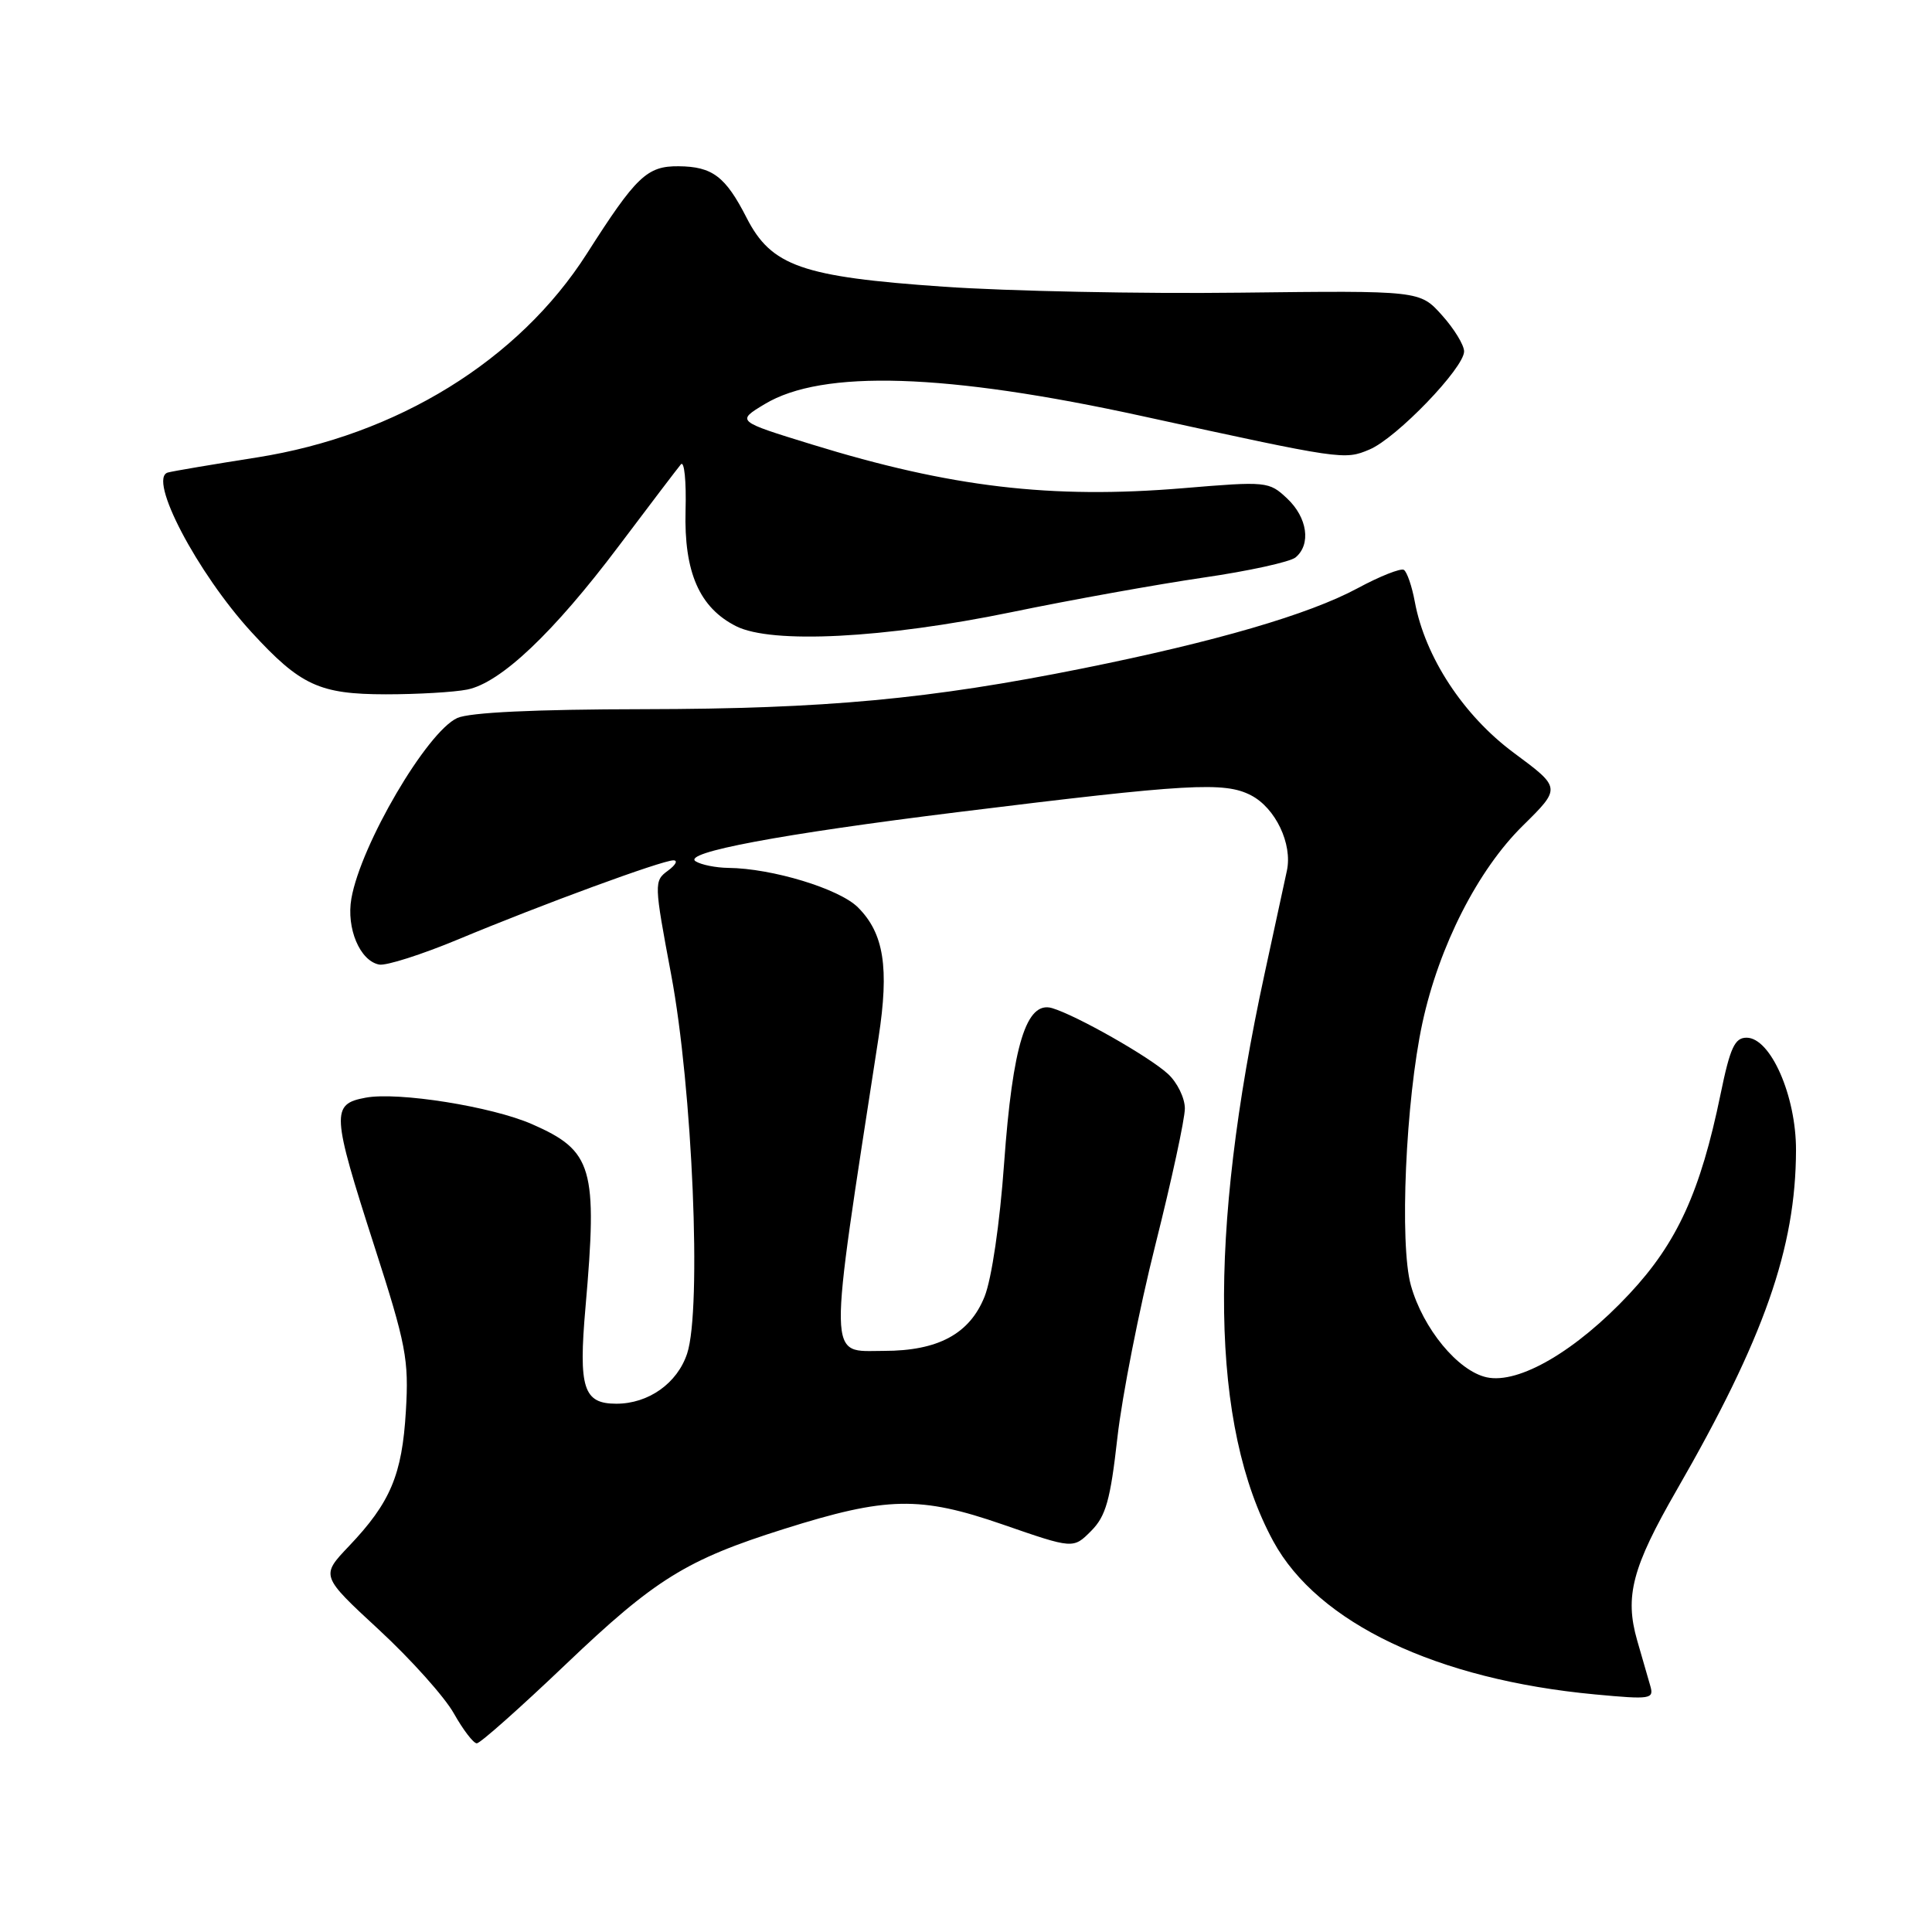 <?xml version="1.0" encoding="UTF-8" standalone="no"?>
<!DOCTYPE svg PUBLIC "-//W3C//DTD SVG 1.1//EN" "http://www.w3.org/Graphics/SVG/1.1/DTD/svg11.dtd" >
<svg xmlns="http://www.w3.org/2000/svg" xmlns:xlink="http://www.w3.org/1999/xlink" version="1.1" viewBox="0 0 256 256">
 <g >
 <path fill="currentColor"
d=" M 74.97 220.53 C 86.81 209.24 90.95 206.67 103.90 202.59 C 117.50 198.30 121.90 198.21 132.86 202.00 C 142.21 205.24 142.21 205.24 144.57 202.87 C 146.53 200.91 147.13 198.78 148.06 190.50 C 148.68 185.00 150.94 173.51 153.09 164.96 C 155.24 156.41 157.00 148.27 157.00 146.88 C 157.00 145.49 155.99 143.42 154.75 142.29 C 152.24 139.99 142.63 134.54 139.41 133.58 C 136.00 132.58 134.18 138.46 133.05 154.14 C 132.48 162.12 131.40 169.46 130.46 171.81 C 128.48 176.75 124.30 179.00 117.12 179.00 C 109.61 179.00 109.65 181.37 116.41 137.50 C 117.84 128.21 117.12 123.67 113.69 120.24 C 111.23 117.77 102.33 115.06 96.50 115.00 C 94.85 114.98 92.91 114.59 92.18 114.13 C 90.34 112.97 103.40 110.52 127.00 107.60 C 157.52 103.83 162.24 103.56 165.76 105.38 C 169.01 107.06 171.28 111.83 170.52 115.37 C 170.27 116.54 168.94 122.67 167.57 129.00 C 160.03 163.78 160.41 188.96 168.72 204.23 C 174.61 215.06 190.38 222.56 211.36 224.52 C 218.75 225.21 219.18 225.14 218.67 223.38 C 218.37 222.34 217.59 219.63 216.93 217.35 C 215.26 211.52 216.27 207.69 222.17 197.44 C 233.74 177.35 237.95 165.38 237.98 152.41 C 238.00 145.21 234.61 137.50 231.43 137.50 C 229.86 137.50 229.25 138.82 227.98 145.00 C 225.32 157.92 222.24 164.67 215.89 171.46 C 208.83 179.01 201.25 183.43 196.99 182.50 C 193.18 181.66 188.55 176.04 186.95 170.32 C 185.42 164.86 186.26 145.79 188.48 135.53 C 190.68 125.37 195.82 115.27 201.79 109.40 C 206.86 104.40 206.86 104.40 200.61 99.77 C 193.91 94.81 188.83 87.07 187.47 79.74 C 187.09 77.67 186.43 75.77 186.02 75.51 C 185.61 75.26 182.84 76.35 179.88 77.95 C 173.43 81.42 161.14 85.01 143.50 88.56 C 123.16 92.65 109.38 93.93 85.30 93.97 C 70.84 93.99 62.22 94.40 60.59 95.14 C 56.57 96.97 47.81 111.91 46.56 119.06 C 45.87 123.00 47.69 127.32 50.24 127.81 C 51.17 127.99 55.89 126.48 60.72 124.47 C 71.79 119.85 87.72 114.00 89.23 114.00 C 89.86 114.00 89.53 114.62 88.49 115.38 C 86.65 116.73 86.66 117.04 88.93 129.13 C 91.76 144.16 93.00 173.45 91.05 179.35 C 89.75 183.29 85.93 186.00 81.67 186.00 C 77.30 186.00 76.64 183.95 77.58 173.23 C 79.20 154.71 78.55 152.49 70.50 148.96 C 65.18 146.62 52.73 144.64 48.44 145.45 C 43.86 146.30 43.93 147.49 49.61 165.14 C 53.82 178.20 54.19 180.14 53.78 186.99 C 53.28 195.42 51.74 199.09 46.24 204.87 C 42.49 208.81 42.49 208.81 50.20 215.94 C 54.44 219.86 58.92 224.86 60.14 227.04 C 61.37 229.22 62.73 231.00 63.18 231.00 C 63.63 231.00 68.93 226.29 74.97 220.53 Z  M 61.91 91.37 C 66.34 90.48 73.33 83.86 82.00 72.34 C 86.07 66.93 89.77 62.07 90.22 61.53 C 90.67 61.00 90.95 63.75 90.84 67.64 C 90.62 75.83 92.68 80.53 97.55 82.98 C 102.27 85.35 117.14 84.59 134.00 81.12 C 141.97 79.47 153.42 77.42 159.42 76.54 C 165.43 75.67 170.94 74.46 171.67 73.86 C 173.75 72.13 173.24 68.57 170.55 66.05 C 168.15 63.79 167.85 63.76 156.74 64.69 C 139.29 66.14 125.98 64.57 107.54 58.88 C 97.57 55.81 97.57 55.81 101.32 53.55 C 108.97 48.93 125.35 49.45 151.37 55.14 C 177.88 60.93 178.14 60.97 181.47 59.56 C 185.04 58.06 194.00 48.76 194.00 46.56 C 194.00 45.72 192.68 43.56 191.07 41.77 C 188.14 38.50 188.14 38.50 164.32 38.78 C 151.22 38.94 133.55 38.58 125.05 37.99 C 106.24 36.69 102.20 35.27 98.92 28.84 C 96.13 23.38 94.40 22.07 89.92 22.03 C 85.73 21.99 84.30 23.36 77.75 33.63 C 68.73 47.75 52.64 57.69 34.00 60.62 C 28.22 61.53 22.94 62.42 22.25 62.61 C 19.53 63.33 26.11 75.89 33.33 83.77 C 39.81 90.83 42.33 91.99 51.12 92.00 C 55.32 92.00 60.17 91.72 61.91 91.37 Z "/>
</g>
</svg>
